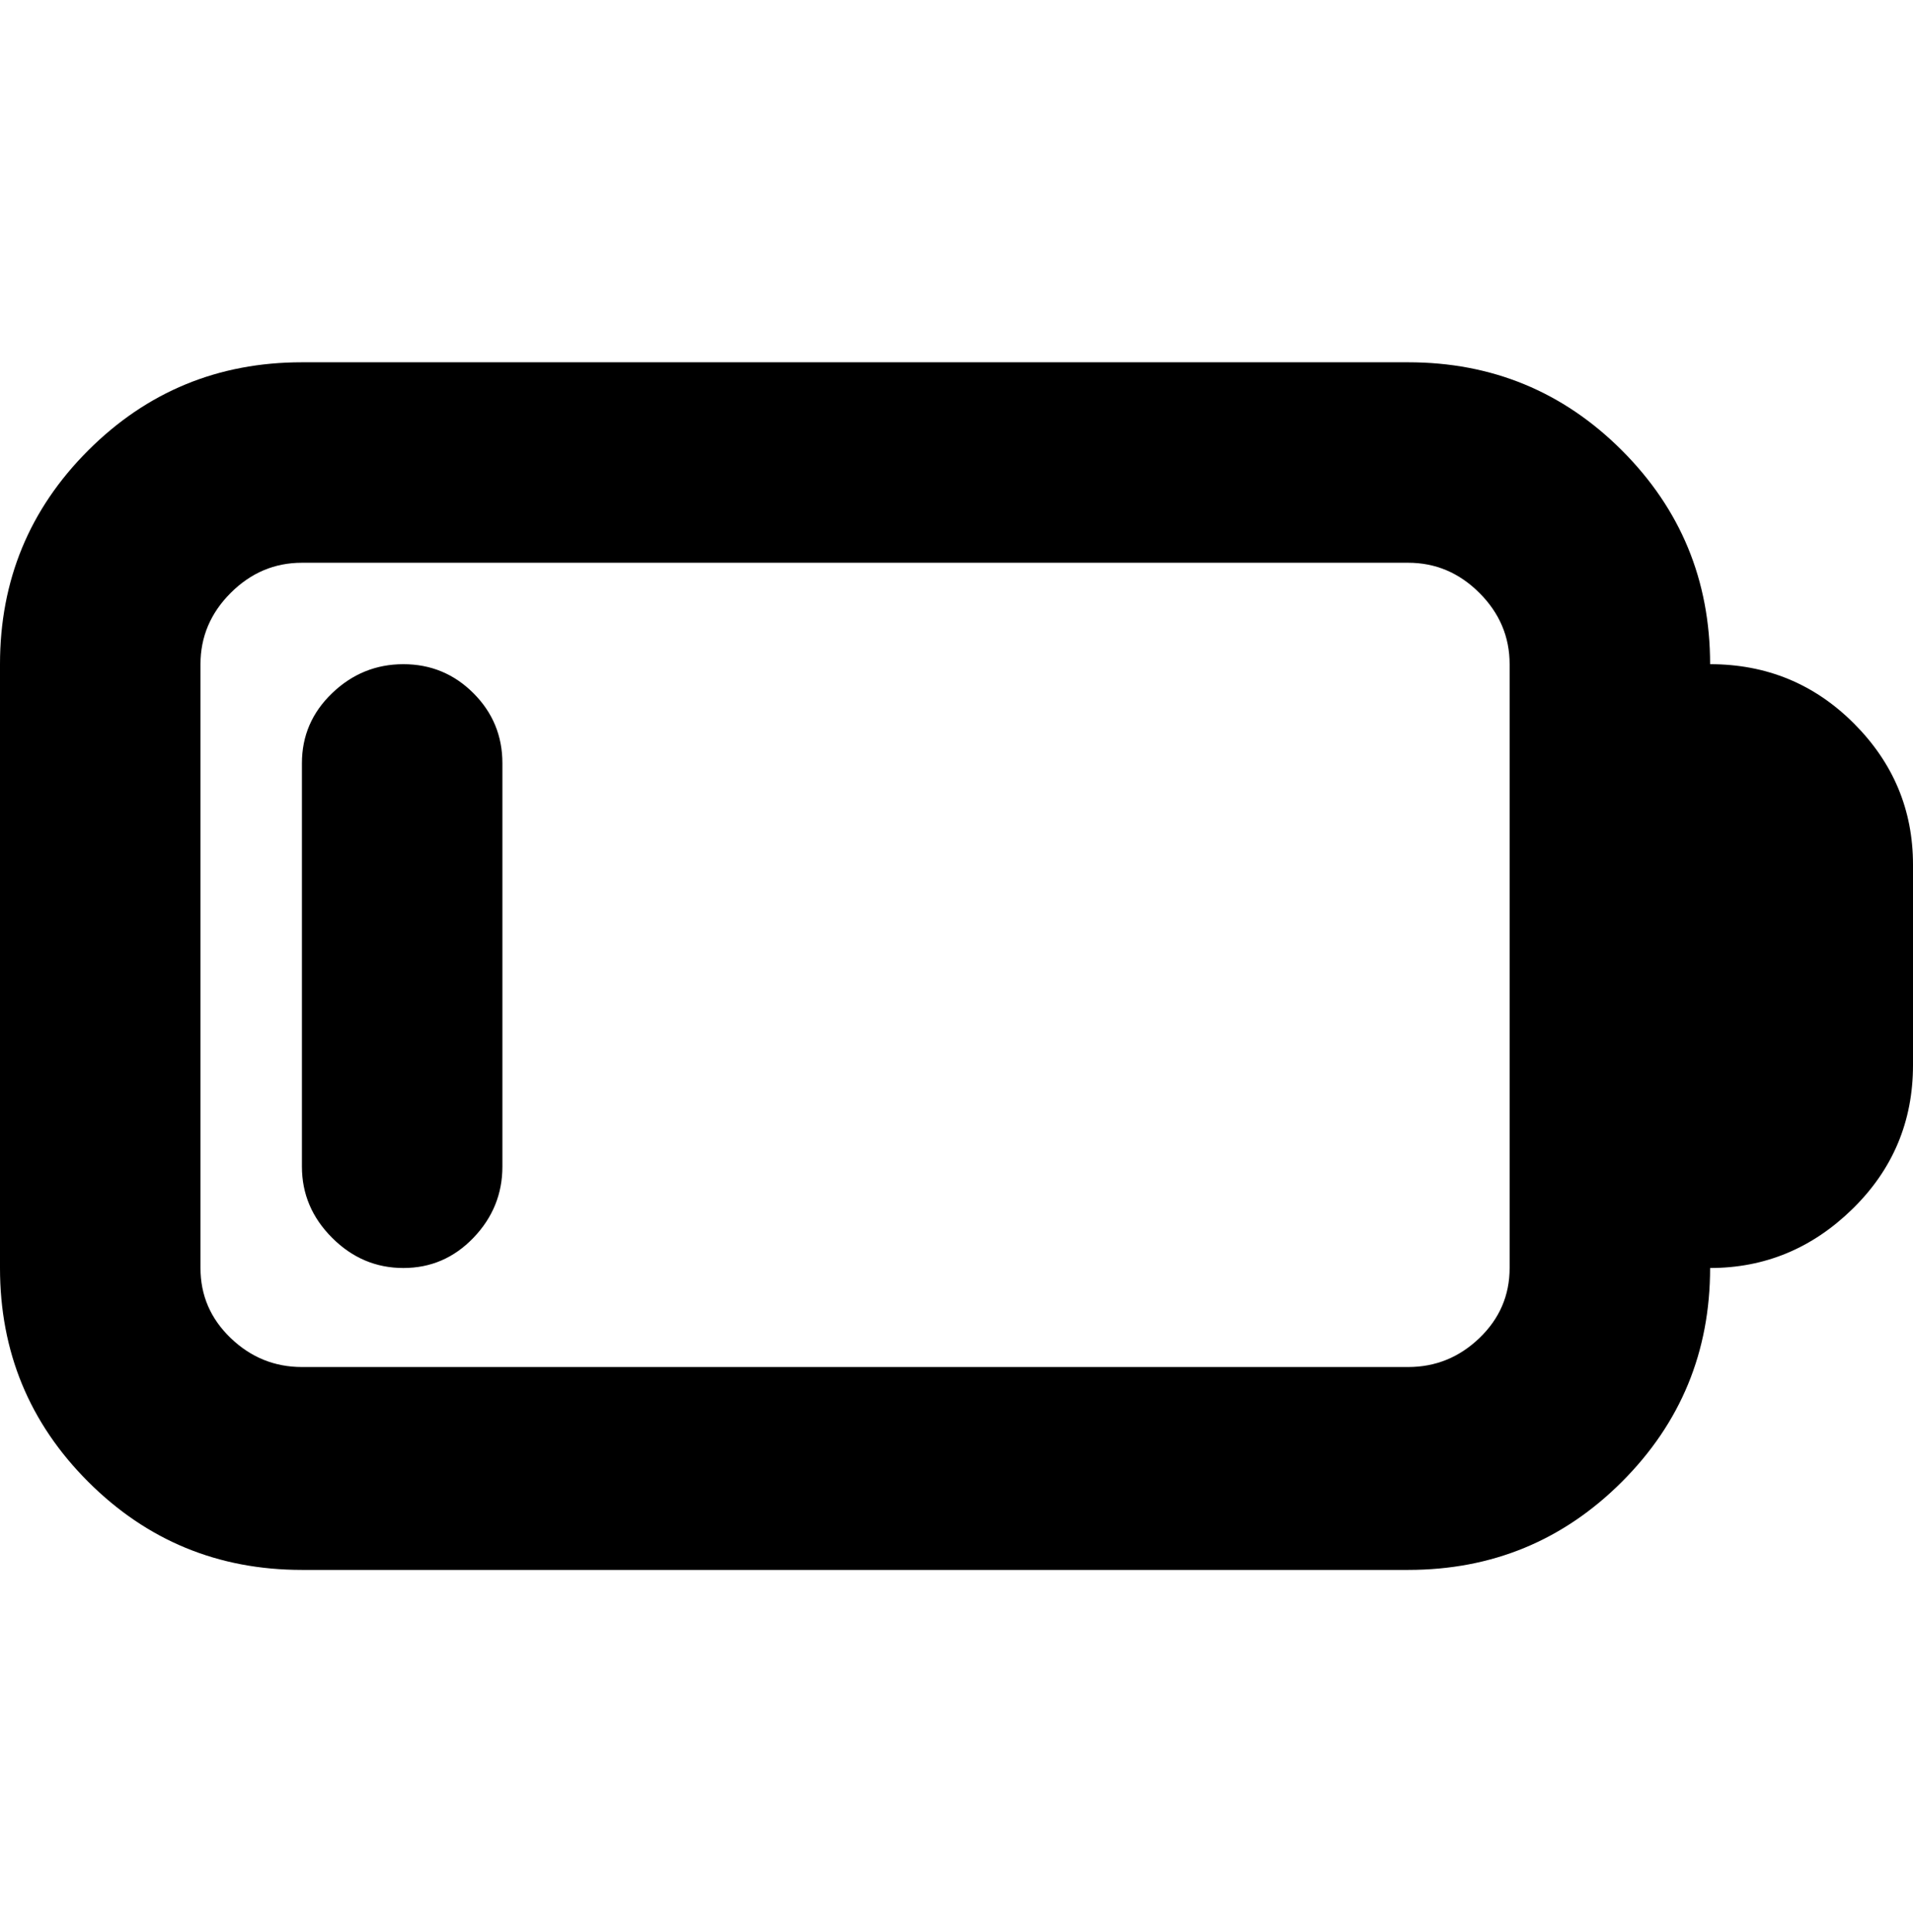 <svg height="1000" width="990" xmlns="http://www.w3.org/2000/svg"><path d="M208.75 656.25q-21.25 0 -36.875 -15.625t-15.625 -36.875l0 -208.75q0 -21.25 15.625 -36.25t36.875 -15 36.25 15 15 36.25l0 208.75q0 21.25 -15 36.875t-36.25 15.625zm676.25 -312.5q43.75 0 74.375 30.625t30.625 73.125l0 103.75q0 43.75 -31.25 74.375t-73.75 30.625q0 65 -45.625 110.625t-110.625 45.625l-572.5 0q-65 0 -110.625 -45.625t-45.625 -110.625l0 -312.5q0 -65 45.625 -110.625t110.625 -45.625l572.5 0q65 0 110.625 45.625t45.625 110.625zm-103.75 312.5l0 -312.5q0 -21.25 -15.625 -36.875t-36.875 -15.625l-572.5 0q-21.25 0 -36.875 15.625t-15.625 36.875l0 312.5q0 21.25 15.625 36.25t36.875 15l572.5 0q21.25 0 36.875 -15t15.625 -36.25z"/></svg>